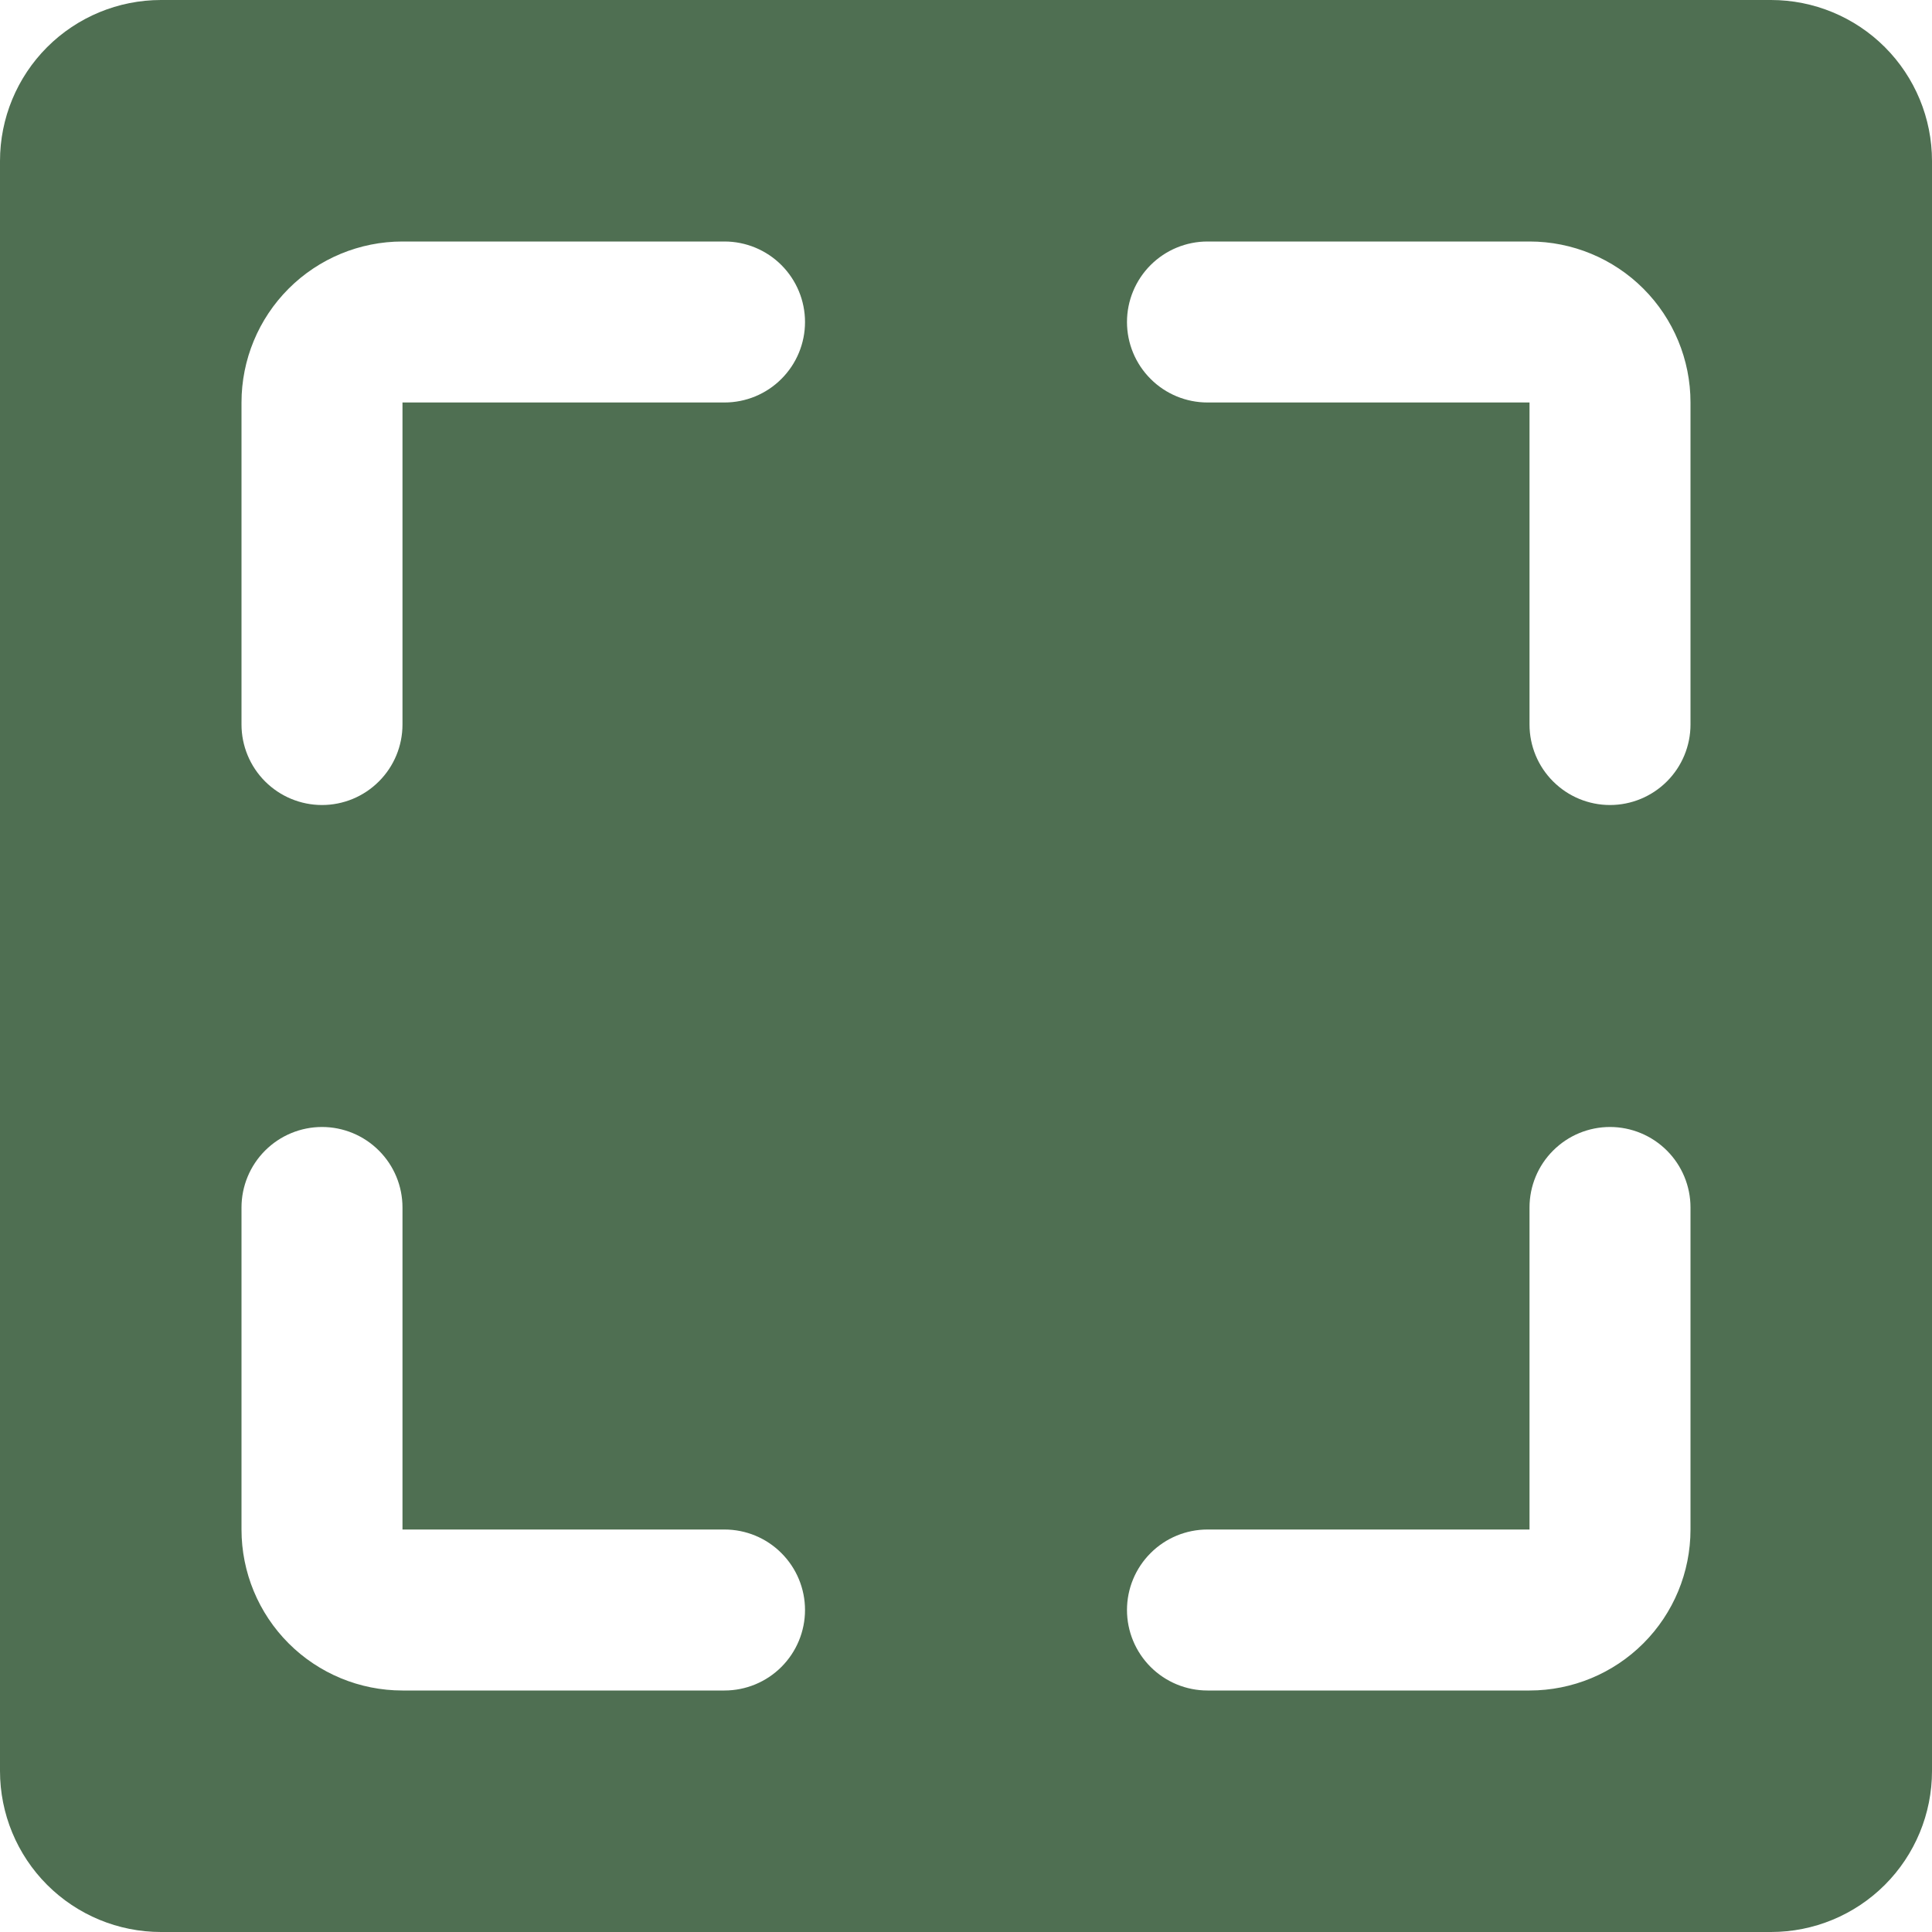 <?xml version="1.0" encoding="UTF-8" standalone="no"?><svg width='40' height='40' viewBox='0 0 40 40' fill='none' xmlns='http://www.w3.org/2000/svg'>
<path d='M36.667 0H3.333C2.449 0 1.601 0.351 0.976 0.976C0.351 1.601 0 2.449 0 3.333V36.667C0 37.551 0.351 38.399 0.976 39.024C1.601 39.649 2.449 40 3.333 40H36.667C37.551 40 38.399 39.649 39.024 39.024C39.649 38.399 40 37.551 40 36.667V3.333C40 2.449 39.649 1.601 39.024 0.976C38.399 0.351 37.551 0 36.667 0ZM15 35H8.333C7.449 35 6.601 34.649 5.976 34.024C5.351 33.399 5 32.551 5 31.667V25C5 24.558 5.176 24.134 5.488 23.822C5.801 23.509 6.225 23.333 6.667 23.333C7.109 23.333 7.533 23.509 7.845 23.822C8.158 24.134 8.333 24.558 8.333 25V31.667H15C15.442 31.667 15.866 31.842 16.178 32.155C16.491 32.467 16.667 32.891 16.667 33.333C16.667 33.775 16.491 34.199 16.178 34.512C15.866 34.824 15.442 35 15 35ZM15 8.333H8.333V15C8.333 15.442 8.158 15.866 7.845 16.178C7.533 16.491 7.109 16.667 6.667 16.667C6.225 16.667 5.801 16.491 5.488 16.178C5.176 15.866 5 15.442 5 15V8.333C5 7.449 5.351 6.601 5.976 5.976C6.601 5.351 7.449 5 8.333 5H15C15.442 5 15.866 5.176 16.178 5.488C16.491 5.801 16.667 6.225 16.667 6.667C16.667 7.109 16.491 7.533 16.178 7.845C15.866 8.158 15.442 8.333 15 8.333ZM35 31.667C35 32.551 34.649 33.399 34.024 34.024C33.399 34.649 32.551 35 31.667 35H25C24.558 35 24.134 34.824 23.822 34.512C23.509 34.199 23.333 33.775 23.333 33.333C23.333 32.891 23.509 32.467 23.822 32.155C24.134 31.842 24.558 31.667 25 31.667H31.667V25C31.667 24.558 31.842 24.134 32.155 23.822C32.467 23.509 32.891 23.333 33.333 23.333C33.775 23.333 34.199 23.509 34.512 23.822C34.824 24.134 35 24.558 35 25V31.667ZM35 15C35 15.442 34.824 15.866 34.512 16.178C34.199 16.491 33.775 16.667 33.333 16.667C32.891 16.667 32.467 16.491 32.155 16.178C31.842 15.866 31.667 15.442 31.667 15V8.333H25C24.558 8.333 24.134 8.158 23.822 7.845C23.509 7.533 23.333 7.109 23.333 6.667C23.333 6.225 23.509 5.801 23.822 5.488C24.134 5.176 24.558 5 25 5H31.667C32.551 5 33.399 5.351 34.024 5.976C34.649 6.601 35 7.449 35 8.333V15Z' fill='#4F6F52'/>
</svg>

